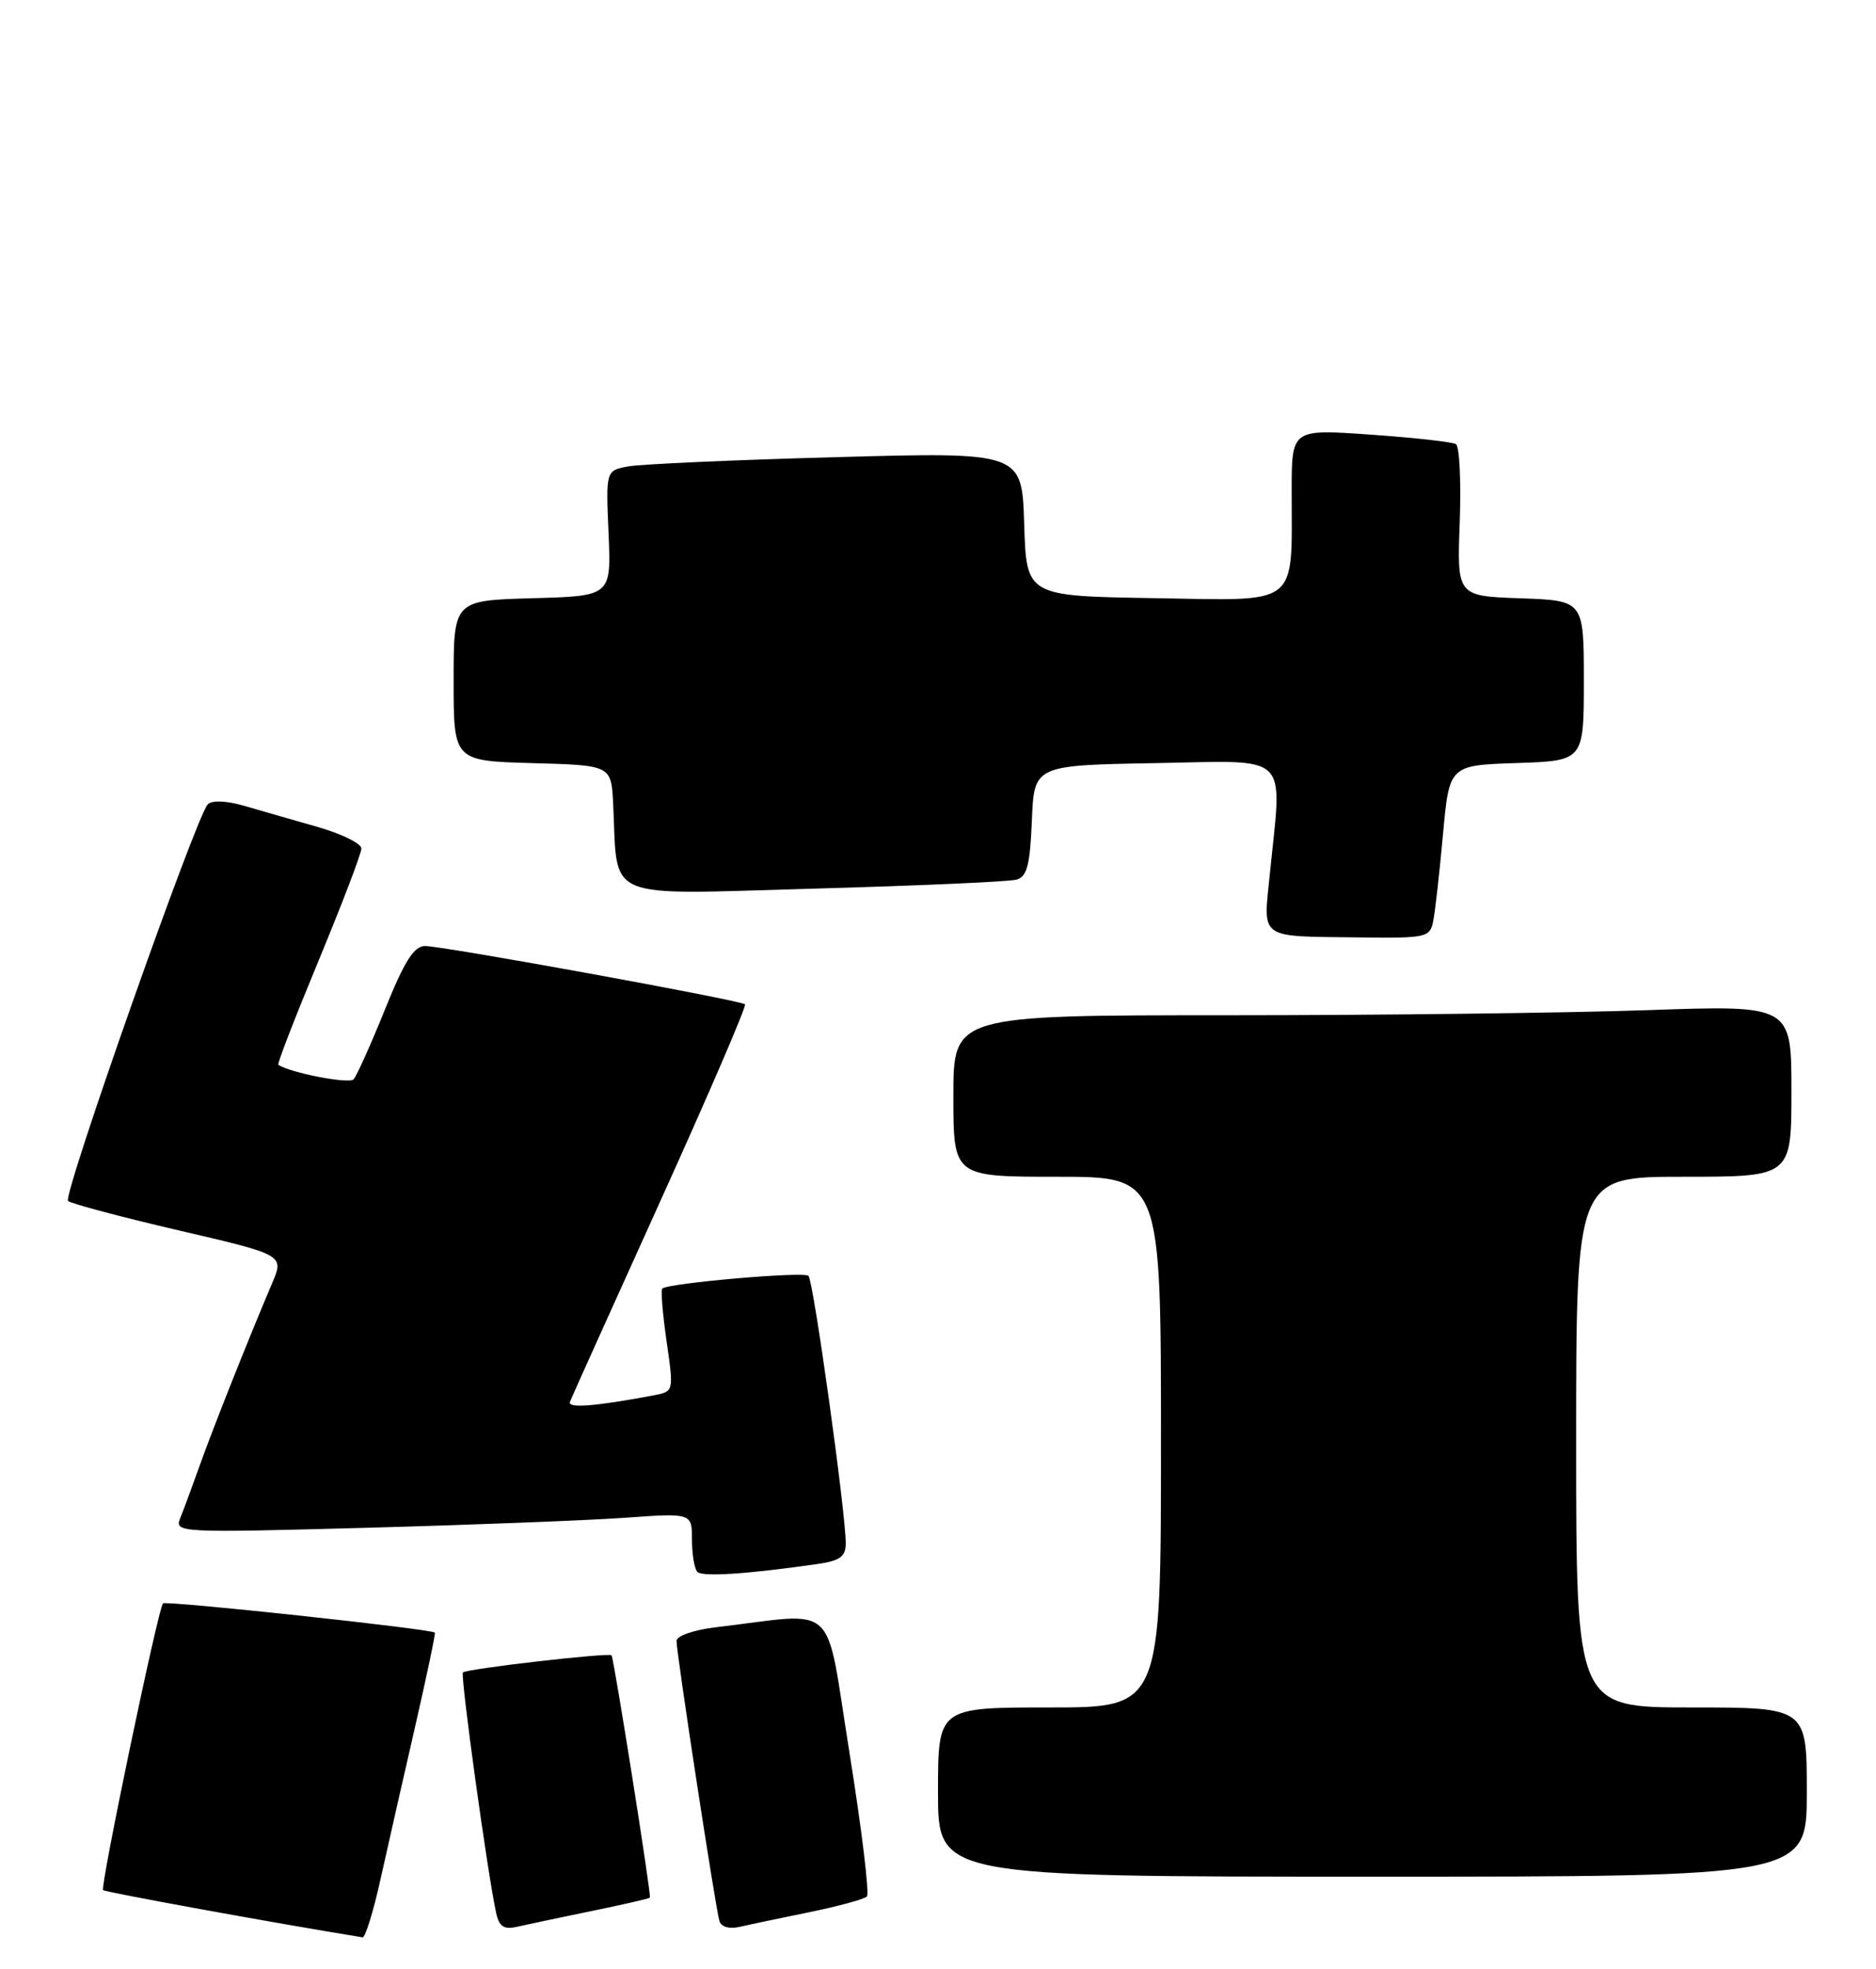 <?xml version="1.0" encoding="UTF-8" standalone="no"?>
<!DOCTYPE svg PUBLIC "-//W3C//DTD SVG 1.1//EN" "http://www.w3.org/Graphics/SVG/1.1/DTD/svg11.dtd" >
<svg xmlns="http://www.w3.org/2000/svg" xmlns:xlink="http://www.w3.org/1999/xlink" version="1.1" viewBox="0 0 244 256">
 <g >
 <path fill="currentColor"
d=" M 49.51 244.25 C 50.46 239.99 52.47 231.10 53.99 224.50 C 55.50 217.90 56.66 212.40 56.56 212.27 C 56.18 211.80 21.58 208.08 21.20 208.47 C 20.57 209.10 13.00 245.33 13.41 245.75 C 13.69 246.02 35.69 250.03 47.15 251.89 C 47.51 251.95 48.57 248.51 49.51 244.25 Z  M 76.94 248.47 C 81.04 247.63 84.45 246.85 84.53 246.72 C 84.73 246.41 79.84 215.56 79.54 215.22 C 79.18 214.84 60.69 216.97 60.21 217.45 C 59.85 217.82 63.44 243.82 64.54 248.76 C 64.93 250.51 65.56 250.91 67.27 250.51 C 68.50 250.23 72.85 249.31 76.94 248.47 Z  M 105.31 248.61 C 109.05 247.84 112.40 246.93 112.75 246.58 C 113.10 246.24 112.08 237.83 110.49 227.91 C 107.24 207.72 109.31 209.66 93.00 211.59 C 90.23 211.92 88.00 212.70 87.99 213.34 C 87.98 214.89 93.07 248.15 93.57 249.77 C 93.80 250.54 94.86 250.84 96.23 250.52 C 97.48 250.23 101.56 249.37 105.31 248.61 Z  M 235.00 233.00 C 235.00 222.00 235.00 222.00 220.00 222.00 C 205.00 222.00 205.00 222.00 205.00 187.50 C 205.00 153.00 205.00 153.00 219.00 153.00 C 233.00 153.00 233.00 153.00 233.00 141.84 C 233.00 130.68 233.00 130.68 214.25 131.34 C 203.94 131.70 179.41 132.00 159.75 132.00 C 124.00 132.00 124.00 132.00 124.00 142.50 C 124.00 153.00 124.00 153.00 137.50 153.00 C 151.00 153.00 151.00 153.00 151.00 187.50 C 151.00 222.00 151.00 222.00 136.50 222.00 C 122.00 222.00 122.00 222.00 122.00 233.00 C 122.00 244.00 122.00 244.00 178.50 244.00 C 235.00 244.00 235.00 244.00 235.00 233.00 Z  M 106.25 203.36 C 109.26 202.93 110.00 202.40 110.00 200.66 C 110.00 196.64 105.80 166.50 105.15 165.88 C 104.52 165.29 86.87 166.83 86.13 167.54 C 85.93 167.74 86.19 170.83 86.70 174.41 C 87.64 180.91 87.63 180.92 85.07 181.41 C 77.42 182.85 73.79 183.14 74.13 182.26 C 74.33 181.73 79.63 169.98 85.90 156.13 C 92.17 142.29 97.12 130.79 96.90 130.58 C 96.36 130.05 57.64 123.00 55.28 123.00 C 53.85 123.00 52.58 125.01 50.07 131.25 C 48.24 135.79 46.40 139.87 45.99 140.33 C 45.41 140.97 37.75 139.49 36.20 138.44 C 36.03 138.32 38.40 132.22 41.45 124.87 C 44.50 117.51 47.00 110.97 47.00 110.32 C 47.00 109.67 44.41 108.40 41.25 107.50 C 38.09 106.60 33.80 105.37 31.72 104.76 C 29.42 104.10 27.58 104.03 27.02 104.58 C 25.54 106.07 8.13 155.44 8.85 156.14 C 9.21 156.49 15.68 158.21 23.23 159.97 C 36.96 163.16 36.96 163.16 35.40 166.83 C 32.33 174.05 27.74 185.59 25.99 190.50 C 25.01 193.25 23.86 196.36 23.43 197.41 C 22.68 199.27 23.32 199.30 47.58 198.64 C 61.29 198.27 76.44 197.68 81.25 197.34 C 90.00 196.71 90.00 196.71 90.00 200.19 C 90.00 202.10 90.32 203.99 90.71 204.38 C 91.37 205.04 97.20 204.66 106.25 203.36 Z  M 186.41 119.75 C 186.66 118.51 187.23 113.45 187.68 108.50 C 188.50 99.50 188.50 99.50 197.25 99.21 C 206.00 98.92 206.00 98.92 206.00 88.50 C 206.00 78.08 206.00 78.08 197.75 77.79 C 189.50 77.50 189.50 77.50 189.86 67.87 C 190.05 62.58 189.83 58.02 189.36 57.74 C 188.88 57.46 183.89 56.90 178.25 56.51 C 168.00 55.78 168.00 55.78 168.00 63.77 C 168.00 79.05 169.23 78.09 150.12 77.77 C 133.50 77.50 133.50 77.50 133.21 68.13 C 132.92 58.77 132.92 58.77 108.71 59.44 C 95.39 59.80 83.22 60.35 81.65 60.65 C 78.80 61.20 78.80 61.20 79.15 69.35 C 79.50 77.50 79.50 77.50 69.25 77.78 C 59.00 78.07 59.00 78.07 59.00 88.50 C 59.00 98.93 59.00 98.93 69.25 99.22 C 79.50 99.50 79.50 99.50 79.75 104.50 C 80.39 117.30 78.05 116.31 105.82 115.54 C 119.39 115.16 131.27 114.64 132.21 114.37 C 133.58 113.99 133.97 112.47 134.21 106.70 C 134.50 99.50 134.50 99.50 150.25 99.22 C 168.11 98.91 166.77 97.61 165.15 113.72 C 164.30 122.22 163.59 121.72 176.73 121.88 C 185.55 121.99 185.98 121.90 186.41 119.75 Z "/>
</g>
</svg>